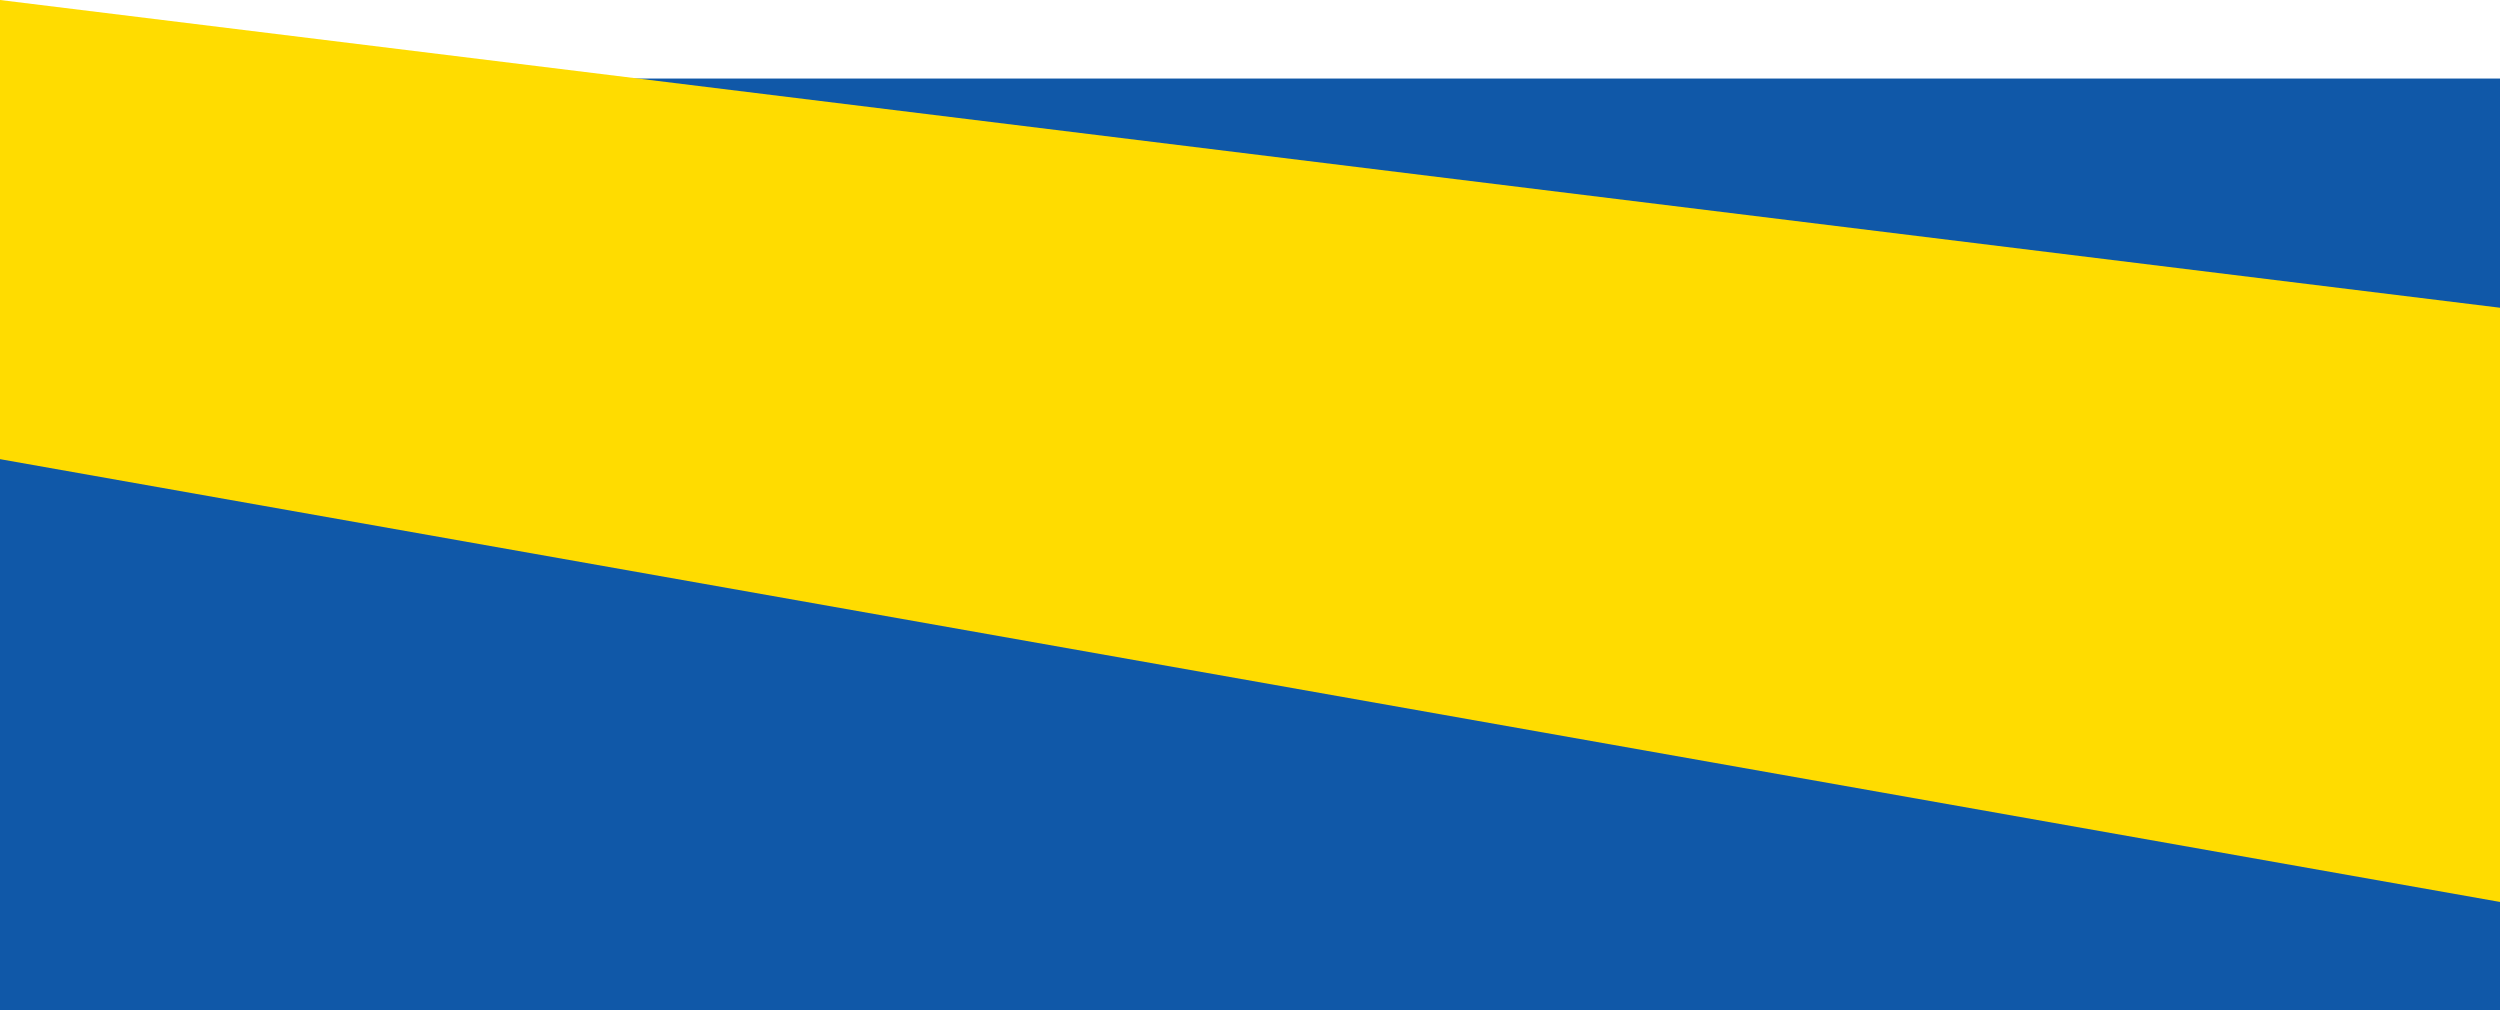 <?xml version="1.0" encoding="UTF-8"?>
<svg width="923px" height="373px" viewBox="0 0 923 373" version="1.1" xmlns="http://www.w3.org/2000/svg" xmlns:xlink="http://www.w3.org/1999/xlink">
    <!-- Generator: Sketch 53.2 (72643) - https://sketchapp.com -->
    <title>bottom-mobile</title>
    <desc>Created with Sketch.</desc>
    <g id="Page-1" stroke="none" stroke-width="1" fill="none" fill-rule="evenodd">
        <g id="bottom-mobile">
            <polygon id="Fill-1" fill="#1058A8" points="0 373 923 373 923 29 0 29"></polygon>
            <polygon id="Fill-2" fill="#FFDC00" points="0 0 0 169.519 923 333 923 113.616"></polygon>
        </g>
    </g>
</svg>